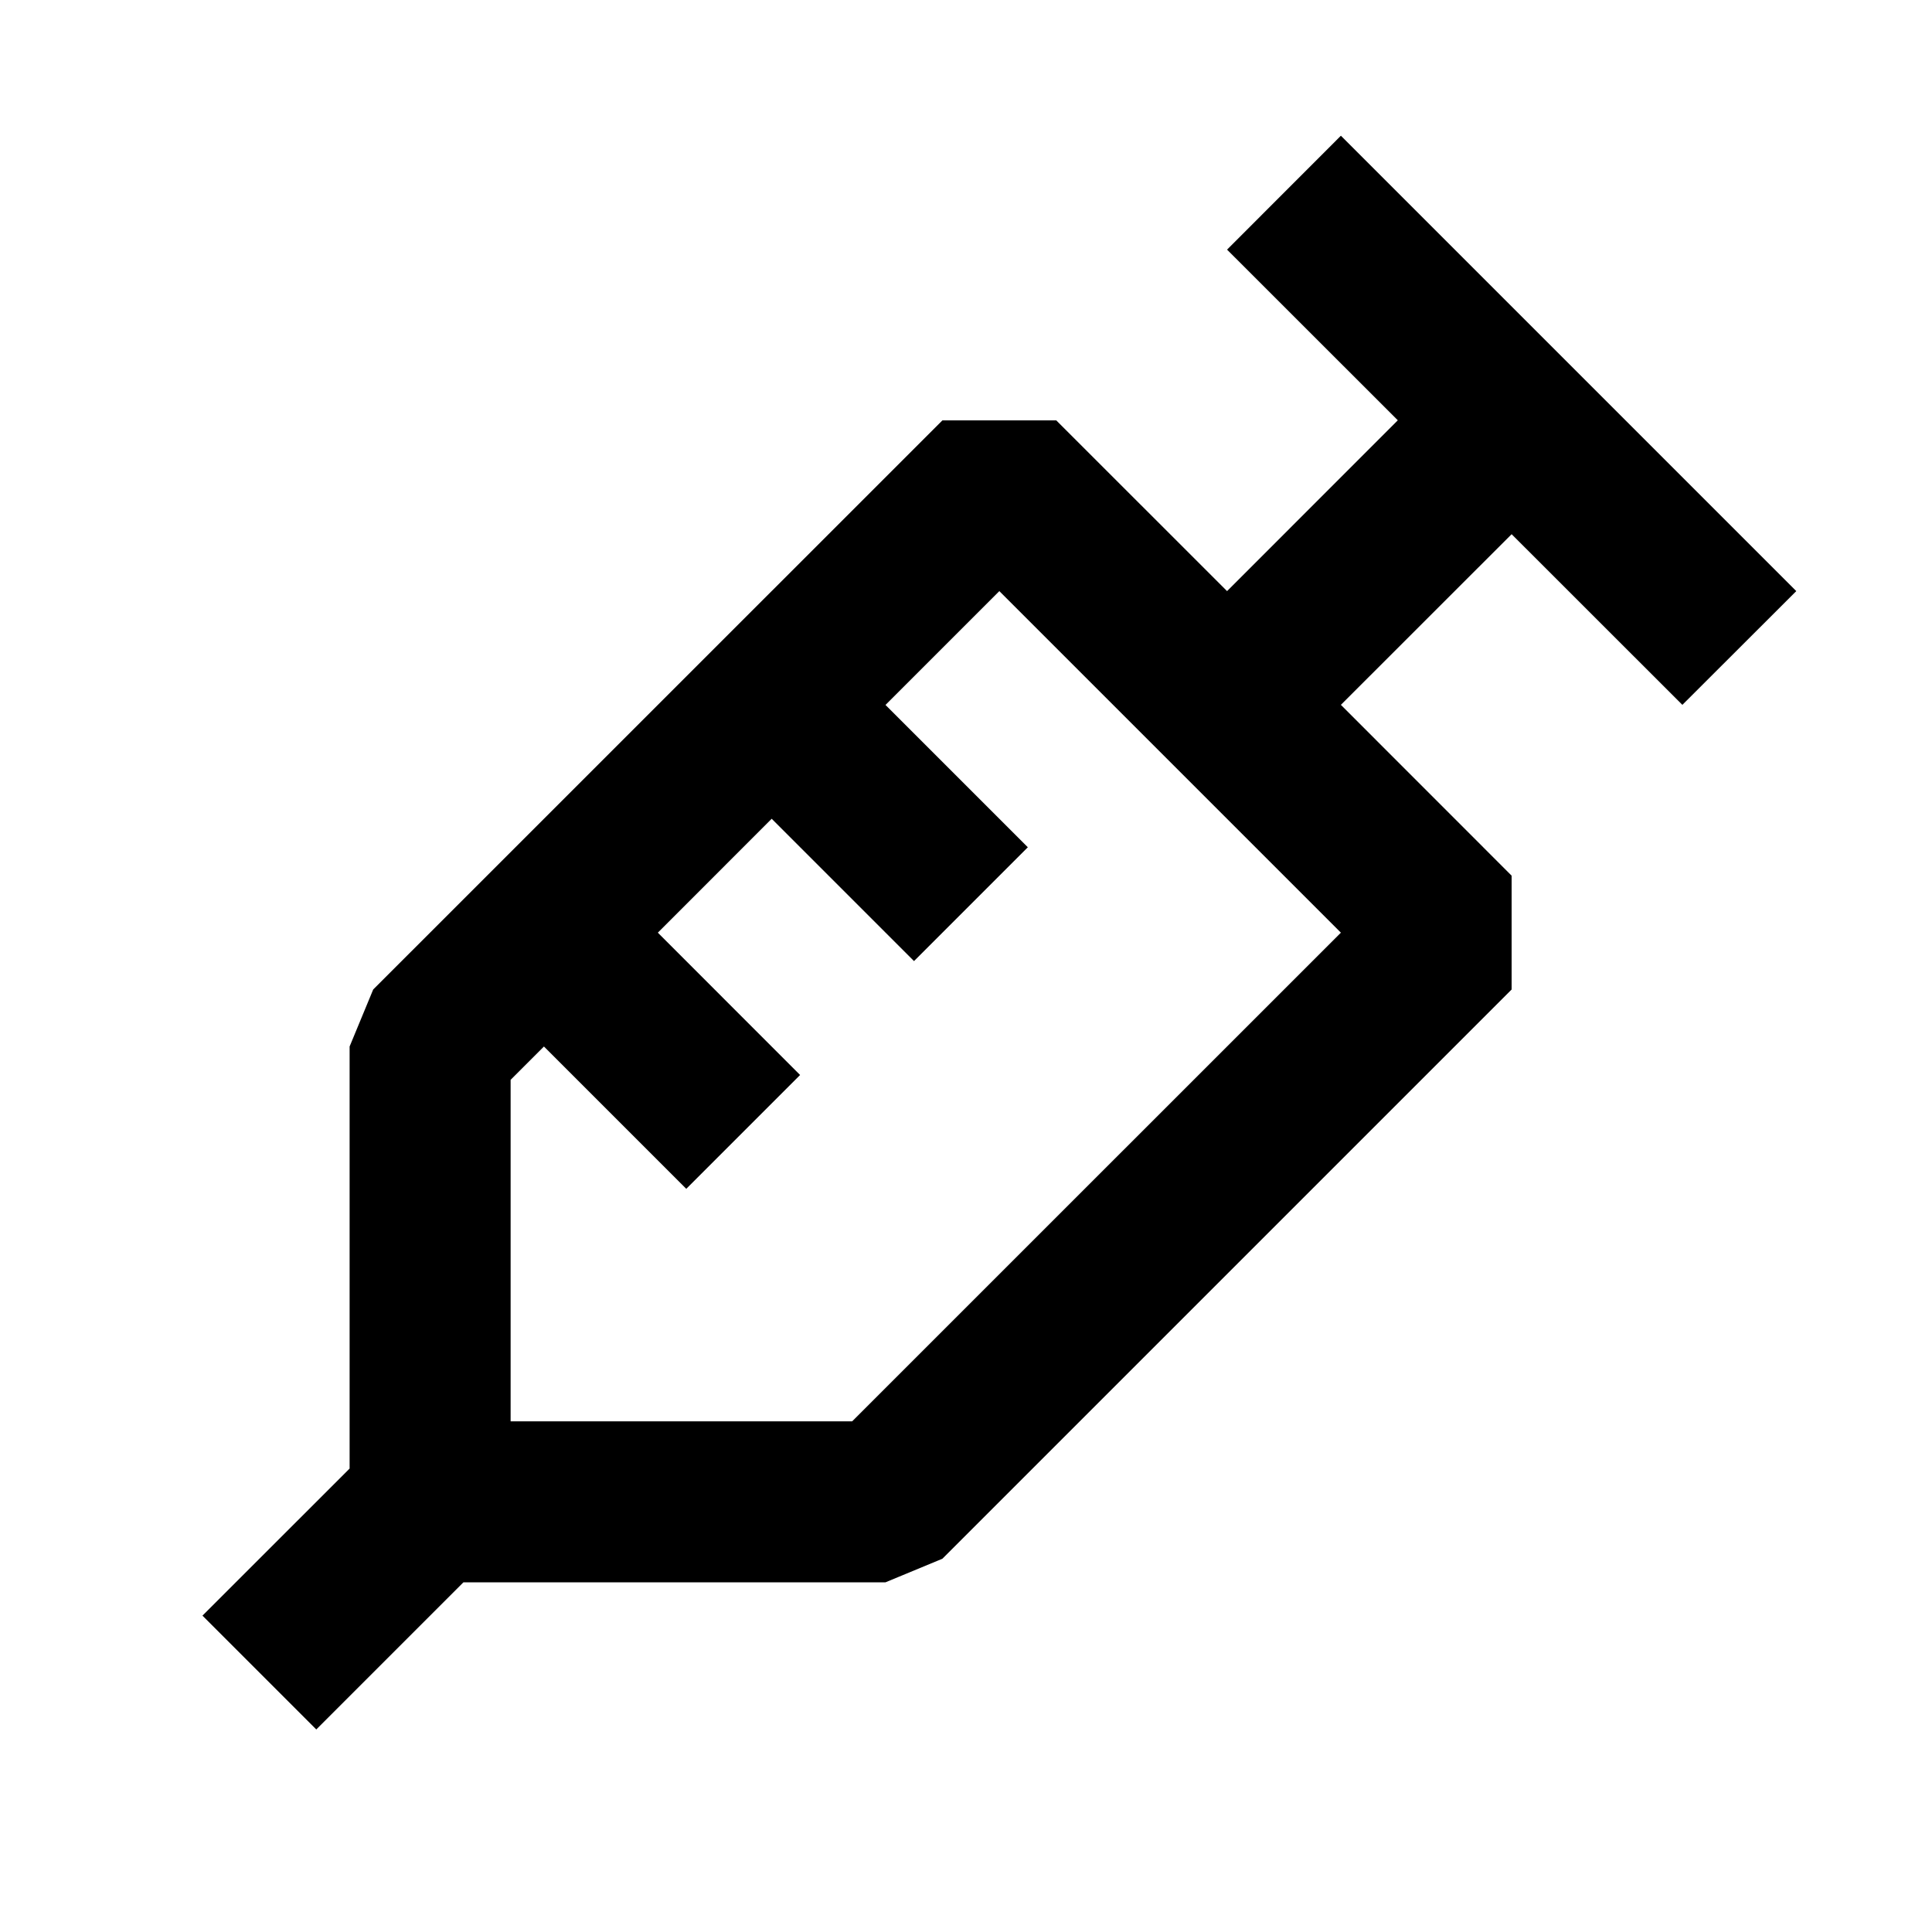 <svg xmlns="http://www.w3.org/2000/svg" width="24" height="24" fill="none">
  <path
    fill="currentColor"
    d="m22.314 7.343-5.657-5.657-1.414 1.415 2.121 2.12-2.121 2.122-2.122-2.121h-1.414l-7.071 7.07-.293.708v5.243L2.515 20.07l1.414 1.414 1.828-1.828H11l.707-.293 7.071-7.071v-1.414l-2.121-2.122 2.121-2.12 2.121 2.12zM11 8.757l1.414-1.414 4.243 4.243-6.071 6.07H6.343v-4.242L6.757 13l1.768 1.768 1.414-1.414-1.767-1.768 1.414-1.415 1.768 1.768 1.414-1.414z"
  />
</svg>
